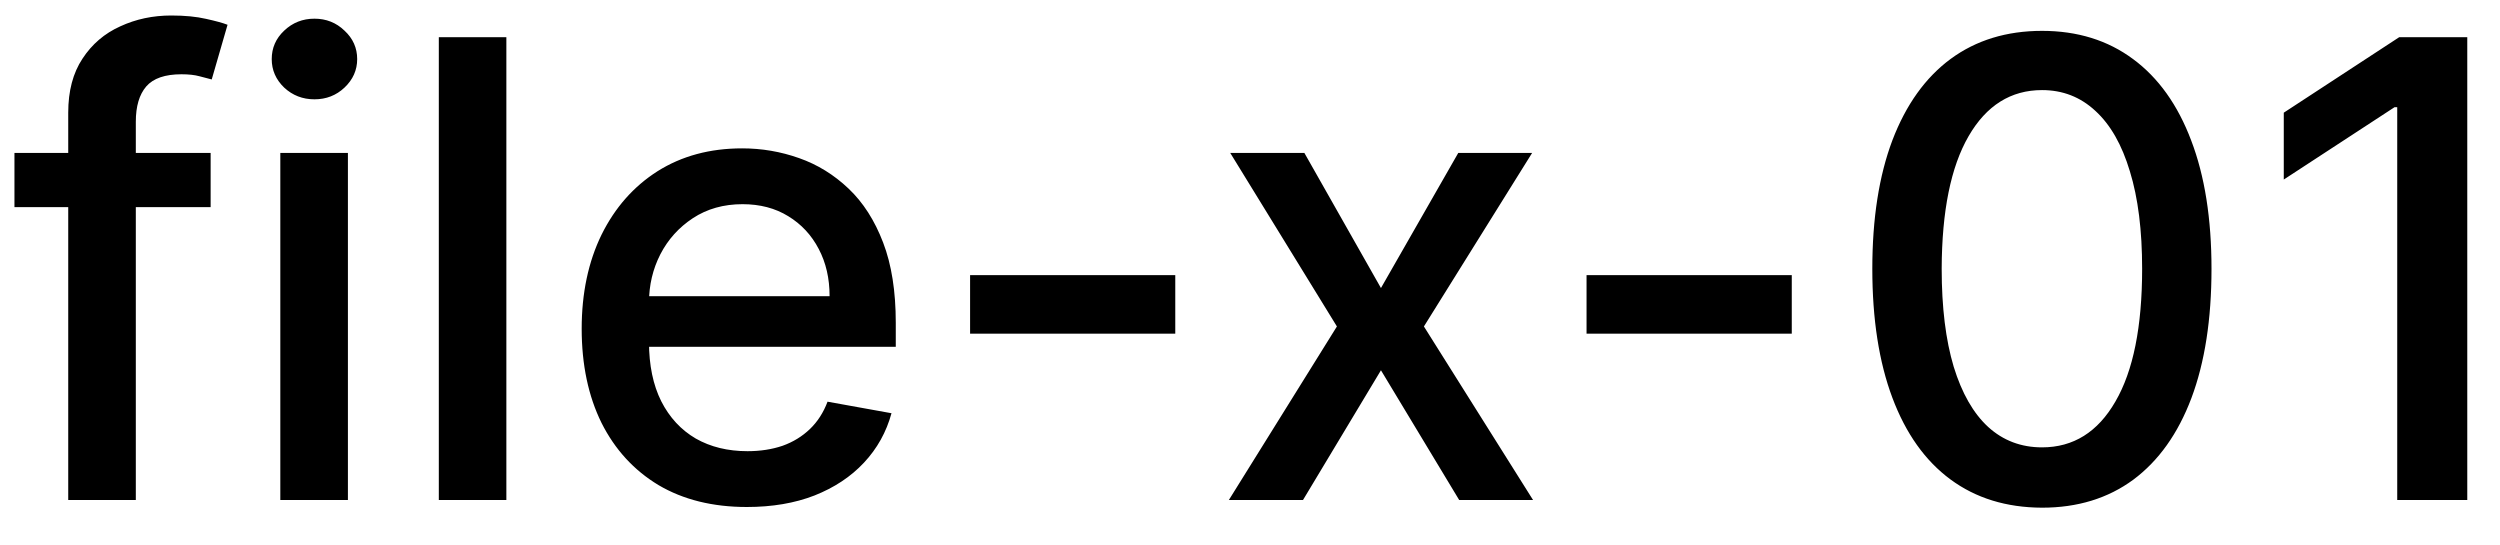 <svg width="55" height="12" viewBox="0 0 55 12" fill="none" xmlns="http://www.w3.org/2000/svg">
<path d="M4.634 3.364V4.557H0.318V3.364H4.634ZM1.501 11V2.479C1.501 2.001 1.606 1.605 1.815 1.29C2.023 0.972 2.3 0.735 2.645 0.58C2.99 0.42 3.364 0.341 3.768 0.341C4.067 0.341 4.322 0.366 4.534 0.415C4.746 0.462 4.904 0.505 5.006 0.545L4.658 1.748C4.589 1.728 4.499 1.705 4.39 1.678C4.281 1.648 4.148 1.634 3.992 1.634C3.631 1.634 3.372 1.723 3.217 1.902C3.064 2.081 2.988 2.339 2.988 2.678V11H1.501ZM6.167 11V3.364H7.654V11H6.167ZM6.918 2.185C6.659 2.185 6.437 2.099 6.252 1.927C6.069 1.751 5.978 1.542 5.978 1.3C5.978 1.055 6.069 0.846 6.252 0.674C6.437 0.498 6.659 0.411 6.918 0.411C7.176 0.411 7.397 0.498 7.579 0.674C7.765 0.846 7.858 1.055 7.858 1.3C7.858 1.542 7.765 1.751 7.579 1.927C7.397 2.099 7.176 2.185 6.918 2.185ZM11.14 0.818V11H9.654V0.818H11.14ZM16.431 11.154C15.679 11.154 15.031 10.993 14.487 10.672C13.947 10.347 13.529 9.891 13.234 9.305C12.943 8.715 12.797 8.024 12.797 7.232C12.797 6.449 12.943 5.76 13.234 5.163C13.529 4.567 13.94 4.101 14.467 3.766C14.998 3.432 15.617 3.264 16.327 3.264C16.758 3.264 17.175 3.335 17.579 3.478C17.984 3.62 18.347 3.844 18.668 4.149C18.99 4.454 19.243 4.85 19.429 5.337C19.615 5.821 19.707 6.41 19.707 7.102V7.629H13.637V6.516H18.251C18.251 6.125 18.171 5.778 18.012 5.477C17.853 5.172 17.629 4.931 17.341 4.756C17.056 4.58 16.721 4.492 16.337 4.492C15.919 4.492 15.555 4.595 15.243 4.8C14.935 5.003 14.696 5.268 14.527 5.596C14.361 5.921 14.278 6.274 14.278 6.655V7.525C14.278 8.035 14.368 8.469 14.547 8.827C14.729 9.185 14.983 9.459 15.307 9.648C15.632 9.833 16.012 9.926 16.446 9.926C16.728 9.926 16.985 9.886 17.217 9.807C17.449 9.724 17.649 9.601 17.818 9.439C17.987 9.277 18.116 9.076 18.206 8.837L19.613 9.091C19.5 9.505 19.298 9.868 19.006 10.18C18.718 10.488 18.355 10.728 17.918 10.901C17.483 11.07 16.988 11.154 16.431 11.154ZM25.856 6.053V7.341H21.342V6.053H25.856ZM28.696 3.364L30.381 6.337L32.082 3.364H33.707L31.326 7.182L33.727 11H32.102L30.381 8.146L28.666 11H27.035L29.412 7.182L27.065 3.364H28.696ZM39.419 6.053V7.341H34.904V6.053H39.419ZM44.925 11.169C44.139 11.166 43.468 10.959 42.911 10.548C42.354 10.137 41.928 9.538 41.633 8.753C41.338 7.967 41.191 7.021 41.191 5.914C41.191 4.81 41.338 3.867 41.633 3.085C41.932 2.303 42.359 1.706 42.916 1.295C43.476 0.884 44.146 0.679 44.925 0.679C45.703 0.679 46.371 0.886 46.928 1.3C47.485 1.711 47.911 2.308 48.206 3.09C48.504 3.869 48.653 4.81 48.653 5.914C48.653 7.024 48.506 7.972 48.211 8.758C47.916 9.54 47.49 10.138 46.933 10.553C46.376 10.963 45.707 11.169 44.925 11.169ZM44.925 9.842C45.614 9.842 46.153 9.505 46.54 8.832C46.931 8.16 47.127 7.187 47.127 5.914C47.127 5.069 47.038 4.355 46.858 3.771C46.683 3.185 46.429 2.741 46.098 2.439C45.77 2.134 45.379 1.982 44.925 1.982C44.239 1.982 43.7 2.32 43.309 2.996C42.918 3.672 42.721 4.645 42.717 5.914C42.717 6.763 42.805 7.48 42.981 8.067C43.16 8.65 43.413 9.093 43.741 9.394C44.069 9.692 44.464 9.842 44.925 9.842ZM54.28 0.818V11H52.739V2.359H52.679L50.243 3.95V2.479L52.783 0.818H54.28Z" fill="black"/>
</svg>
